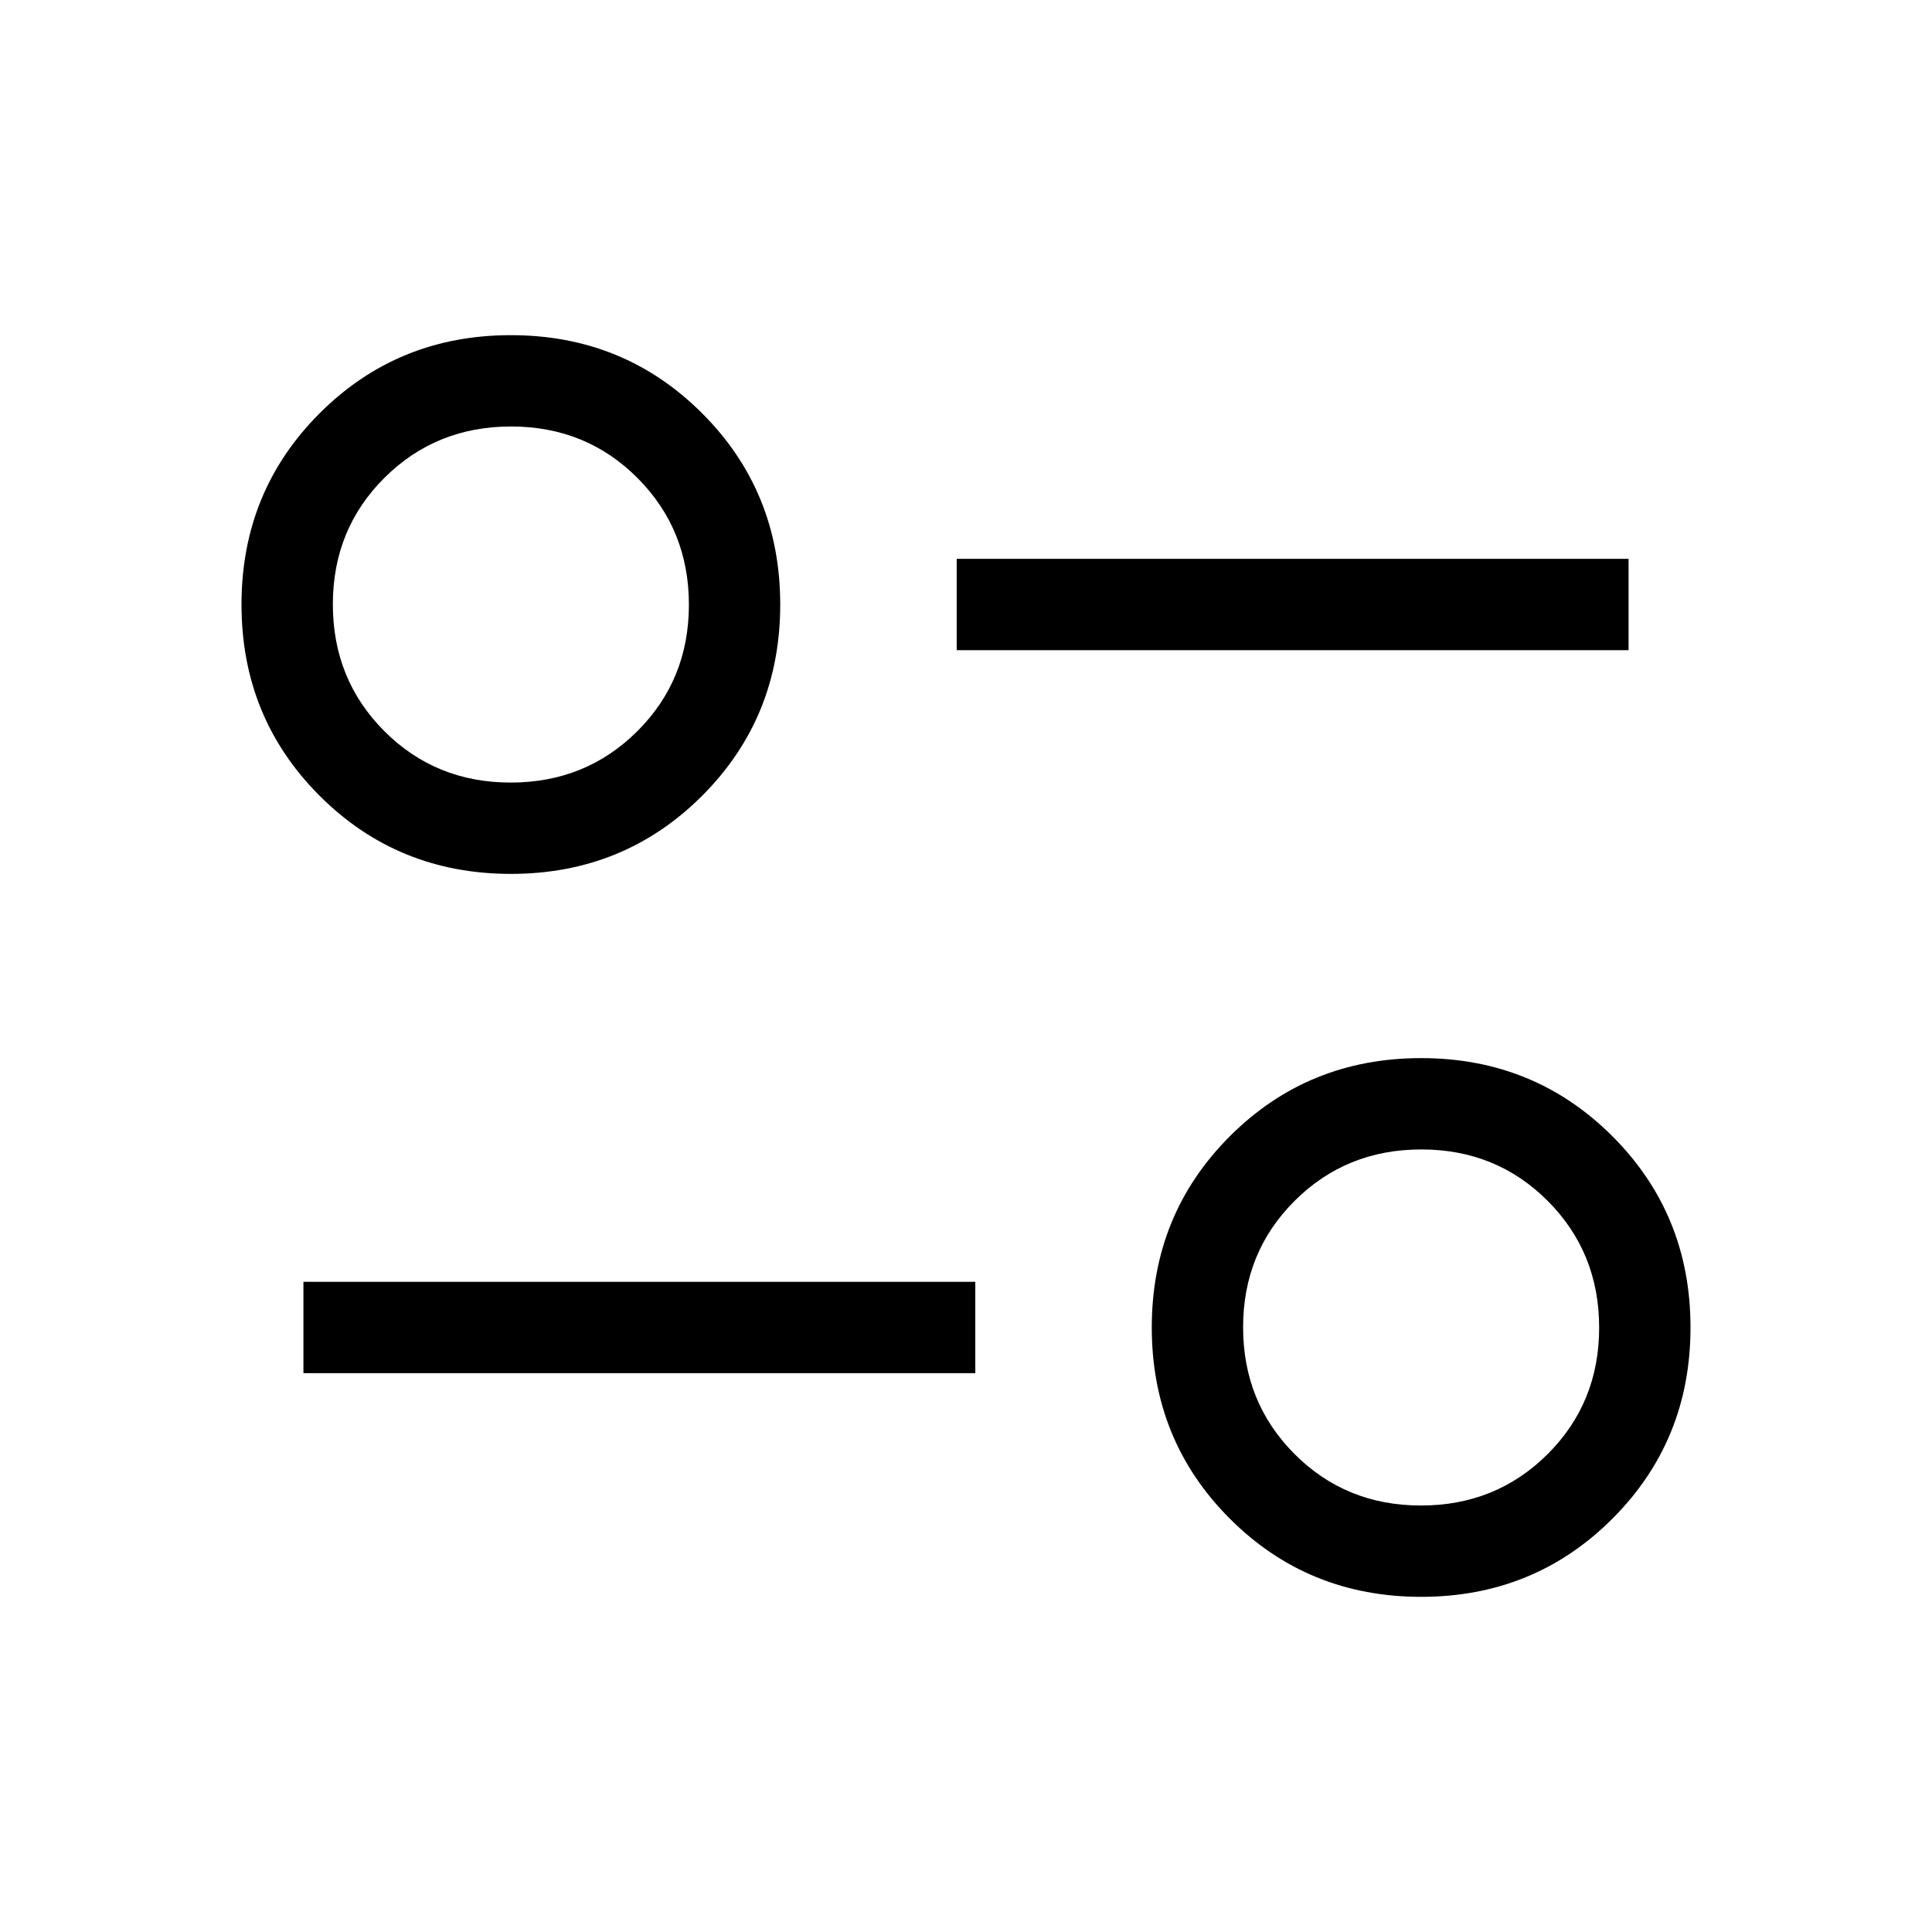 <svg xmlns="http://www.w3.org/2000/svg" height="48" viewBox="0 -960 960 960" width="48"><path d="M706.15-166.54q-56.21 0-95.03-38.82-38.81-38.81-38.81-95.03 0-56.21 38.81-95.03 38.82-38.81 95.03-38.81 56.22 0 95.03 38.81Q840-356.6 840-300.39q0 56.22-38.82 95.03-38.81 38.82-95.03 38.82Zm-.09-45.38q37.32 0 62.94-25.53 25.61-25.52 25.61-62.84 0-37.33-25.52-62.94-25.52-25.62-62.84-25.62-37.33 0-62.94 25.53-25.62 25.52-25.62 62.84 0 37.33 25.52 62.94 25.53 25.62 62.85 25.62Zm-555.29-65.77v-45.39h333.85v45.39H150.77Zm103.08-248.08q-56.22 0-95.03-38.81Q120-603.4 120-659.61q0-56.22 38.82-95.03 38.81-38.82 95.03-38.82 56.21 0 95.03 38.82 38.81 38.81 38.81 95.03 0 56.21-38.81 95.03-38.82 38.81-95.03 38.81Zm-.1-45.38q37.33 0 62.94-25.53 25.62-25.52 25.62-62.84 0-37.33-25.52-62.94-25.53-25.62-62.85-25.62T191-722.55q-25.61 25.52-25.61 62.84 0 37.33 25.52 62.94 25.52 25.62 62.84 25.62Zm221.63-65.77v-45.39h333.85v45.39H475.38Zm230.77 336.53Zm-452.3-359.22Z"/></svg>
